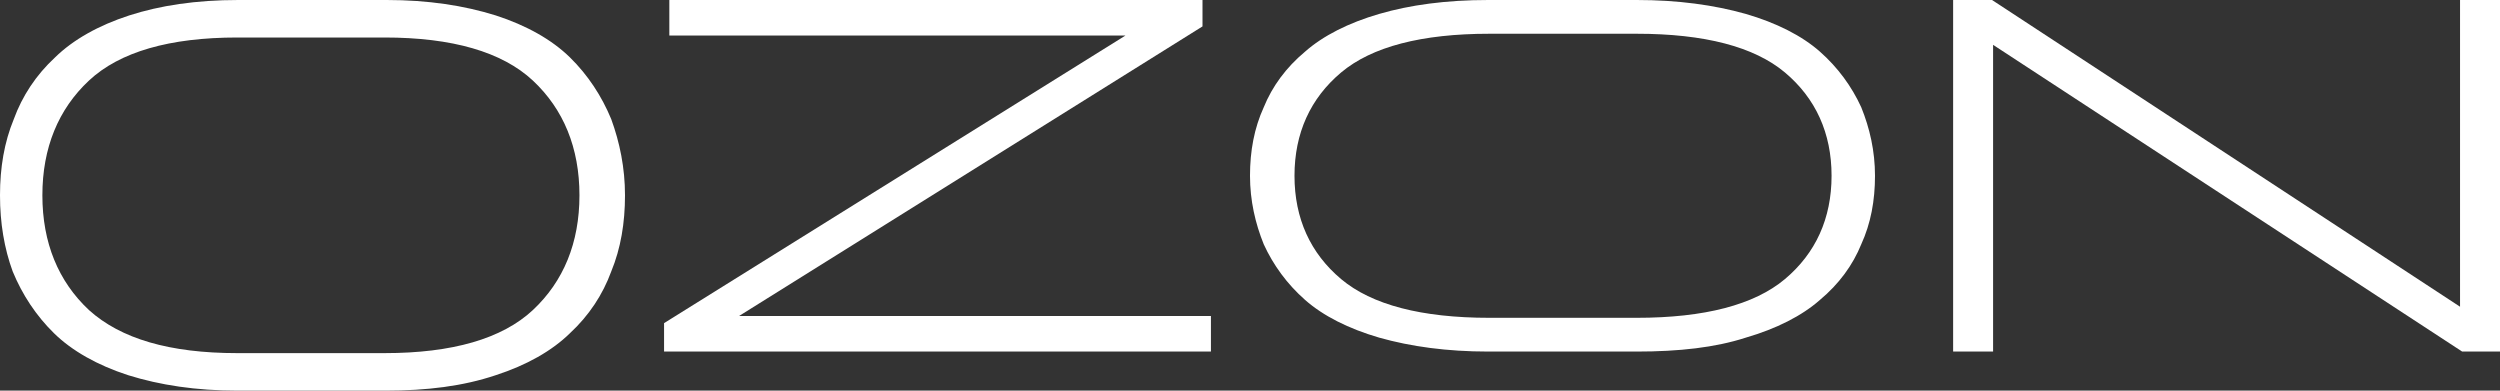 <svg width="64" height="10" viewBox="0 0 64 10" fill="none" xmlns="http://www.w3.org/2000/svg">
<rect x="0" y="0" width="64" height="10" fill="#333333" stroke="none"/>
<path d="M17 8.974V8.272L28.811 0.91H17.135V0H30.784V0.676L18.919 8.09H31V9H17V8.974Z" fill="white"/>
<path d="M41.898 9H38.102C37.044 9 36.122 8.873 35.309 8.644C34.522 8.415 33.871 8.085 33.41 7.678C32.949 7.271 32.597 6.788 32.352 6.254C32.136 5.72 32 5.136 32 4.5C32 3.864 32.108 3.28 32.352 2.746C32.569 2.212 32.922 1.729 33.41 1.322C33.871 0.915 34.522 0.585 35.309 0.356C36.095 0.127 37.017 0 38.102 0H41.898C42.956 0 43.878 0.127 44.691 0.356C45.478 0.585 46.129 0.915 46.59 1.322C47.051 1.729 47.403 2.212 47.648 2.746C47.864 3.28 48 3.864 48 4.5C48 5.136 47.892 5.72 47.648 6.254C47.431 6.788 47.078 7.271 46.59 7.678C46.129 8.085 45.478 8.415 44.691 8.644C43.905 8.898 42.983 9 41.898 9ZM38.129 8.136H41.898C43.634 8.136 44.908 7.805 45.695 7.144C46.481 6.483 46.888 5.593 46.888 4.5C46.888 3.407 46.481 2.517 45.695 1.856C44.908 1.195 43.634 0.864 41.898 0.864H38.129C36.393 0.864 35.119 1.195 34.332 1.856C33.546 2.517 33.139 3.407 33.139 4.5C33.139 5.593 33.546 6.483 34.332 7.144C35.119 7.805 36.393 8.136 38.129 8.136Z" fill="white"/>
<path d="M63.031 9L51.023 1.148V9H50V0H50.996L62.977 7.852V0H64V9H63.031Z" fill="white"/>
<path d="M9.871 10H6.075C5.017 10 4.095 9.859 3.281 9.605C2.495 9.35 1.844 8.983 1.383 8.531C0.922 8.079 0.569 7.542 0.325 6.949C0.108 6.356 0 5.706 0 5C0 4.294 0.108 3.644 0.353 3.051C0.569 2.458 0.922 1.921 1.41 1.469C1.871 1.017 2.522 0.65 3.308 0.395C4.095 0.141 5.017 0 6.102 0H9.898C10.956 0 11.878 0.141 12.691 0.395C13.478 0.65 14.129 1.017 14.59 1.469C15.051 1.921 15.403 2.458 15.648 3.051C15.864 3.644 16 4.294 16 5C16 5.706 15.892 6.356 15.648 6.949C15.431 7.542 15.078 8.079 14.59 8.531C14.129 8.983 13.478 9.35 12.691 9.605C11.851 9.887 10.929 10 9.871 10ZM6.075 9.04H9.844C11.58 9.04 12.854 8.672 13.641 7.938C14.427 7.203 14.834 6.215 14.834 5C14.834 3.785 14.427 2.797 13.641 2.062C12.854 1.328 11.58 0.96 9.844 0.96H6.075C4.339 0.96 3.064 1.328 2.278 2.062C1.492 2.797 1.085 3.785 1.085 5C1.085 6.215 1.492 7.203 2.278 7.938C3.092 8.672 4.339 9.04 6.075 9.04Z" fill="white"/>
</svg>
